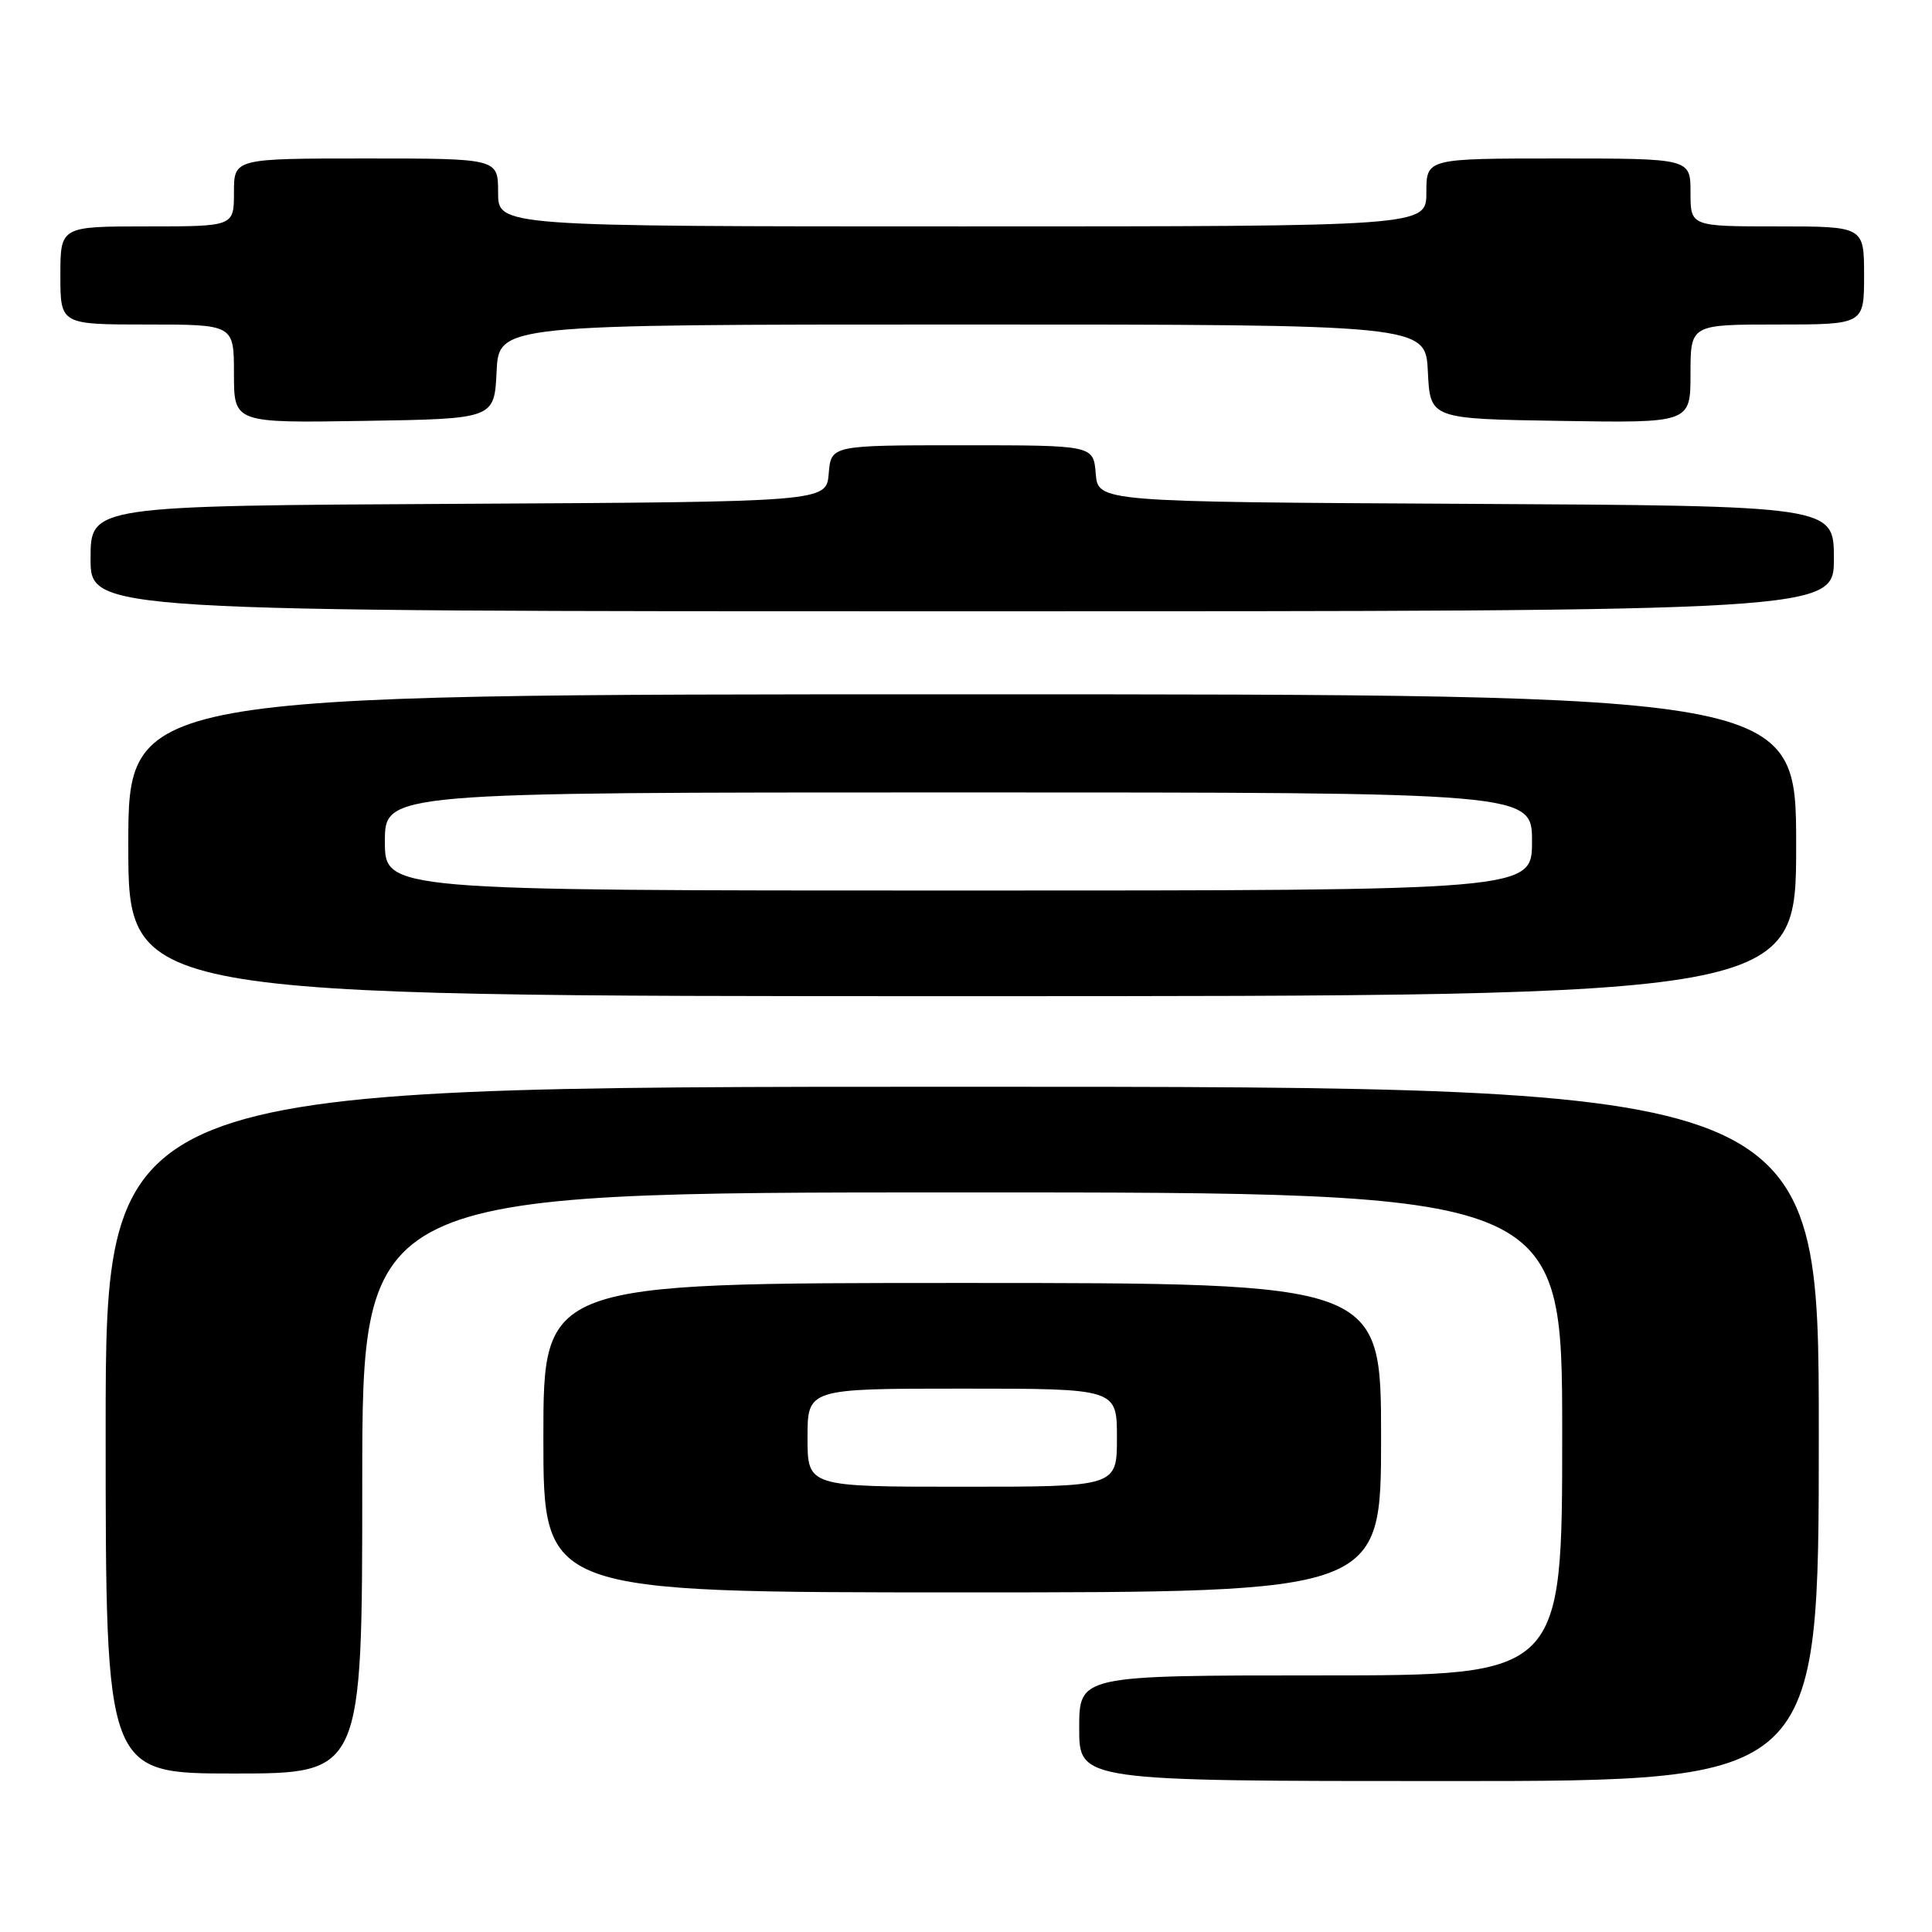 <?xml version="1.0" encoding="UTF-8" standalone="no"?>
<!DOCTYPE svg PUBLIC "-//W3C//DTD SVG 1.1//EN" "http://www.w3.org/Graphics/SVG/1.1/DTD/svg11.dtd" >
<svg xmlns="http://www.w3.org/2000/svg" xmlns:xlink="http://www.w3.org/1999/xlink" version="1.1" viewBox="0 0 256 256">
 <g >
 <path fill="currentColor"
d=" M 241.00 190.00 C 241.00 144.00 241.00 144.00 127.50 144.00 C 14.00 144.00 14.00 144.00 14.00 189.50 C 14.00 235.00 14.00 235.00 31.00 235.00 C 48.00 235.00 48.00 235.00 48.00 196.50 C 48.00 158.00 48.00 158.00 127.50 158.00 C 207.00 158.00 207.00 158.00 207.00 190.00 C 207.00 222.00 207.00 222.00 175.00 222.00 C 143.00 222.00 143.00 222.00 143.00 229.00 C 143.00 236.00 143.00 236.00 192.00 236.00 C 241.00 236.00 241.00 236.00 241.00 190.00 Z  M 183.00 190.50 C 183.00 170.00 183.00 170.00 127.50 170.00 C 72.00 170.00 72.00 170.00 72.00 190.50 C 72.00 211.00 72.00 211.00 127.50 211.00 C 183.00 211.00 183.00 211.00 183.00 190.50 Z  M 238.00 112.00 C 238.00 92.00 238.00 92.00 127.50 92.00 C 17.00 92.00 17.00 92.00 17.00 112.00 C 17.00 132.00 17.00 132.00 127.50 132.00 C 238.00 132.00 238.00 132.00 238.00 112.00 Z  M 243.00 74.01 C 243.00 67.02 243.00 67.02 194.25 66.76 C 145.50 66.50 145.50 66.50 145.19 62.75 C 144.88 59.00 144.88 59.00 127.50 59.00 C 110.12 59.00 110.12 59.00 109.81 62.75 C 109.50 66.50 109.50 66.50 60.75 66.76 C 12.00 67.02 12.00 67.02 12.00 74.01 C 12.00 81.00 12.00 81.00 127.50 81.00 C 243.00 81.00 243.00 81.00 243.00 74.01 Z  M 65.80 49.25 C 66.10 43.00 66.10 43.00 127.50 43.00 C 188.90 43.00 188.90 43.00 189.20 49.25 C 189.50 55.50 189.50 55.50 206.75 55.77 C 224.00 56.05 224.00 56.05 224.00 49.52 C 224.00 43.00 224.00 43.00 235.50 43.00 C 247.00 43.00 247.00 43.00 247.00 36.50 C 247.00 30.00 247.00 30.00 235.50 30.00 C 224.00 30.00 224.00 30.00 224.00 25.50 C 224.00 21.00 224.00 21.00 206.50 21.00 C 189.00 21.00 189.00 21.00 189.00 25.50 C 189.00 30.00 189.00 30.00 127.50 30.00 C 66.00 30.00 66.00 30.00 66.00 25.50 C 66.00 21.00 66.00 21.00 48.50 21.00 C 31.00 21.00 31.00 21.00 31.00 25.50 C 31.00 30.00 31.00 30.00 19.50 30.00 C 8.00 30.00 8.00 30.00 8.00 36.50 C 8.00 43.00 8.00 43.00 19.50 43.00 C 31.00 43.00 31.00 43.00 31.00 49.52 C 31.00 56.05 31.00 56.05 48.25 55.77 C 65.50 55.50 65.50 55.50 65.80 49.25 Z  M 107.00 190.50 C 107.00 184.00 107.00 184.00 127.50 184.00 C 148.00 184.00 148.00 184.00 148.00 190.50 C 148.00 197.00 148.00 197.00 127.50 197.00 C 107.00 197.00 107.00 197.00 107.00 190.50 Z  M 51.00 111.50 C 51.00 105.00 51.00 105.00 127.00 105.00 C 203.00 105.00 203.00 105.00 203.00 111.50 C 203.00 118.00 203.00 118.00 127.00 118.00 C 51.00 118.00 51.00 118.00 51.00 111.50 Z "/>
</g>
</svg>